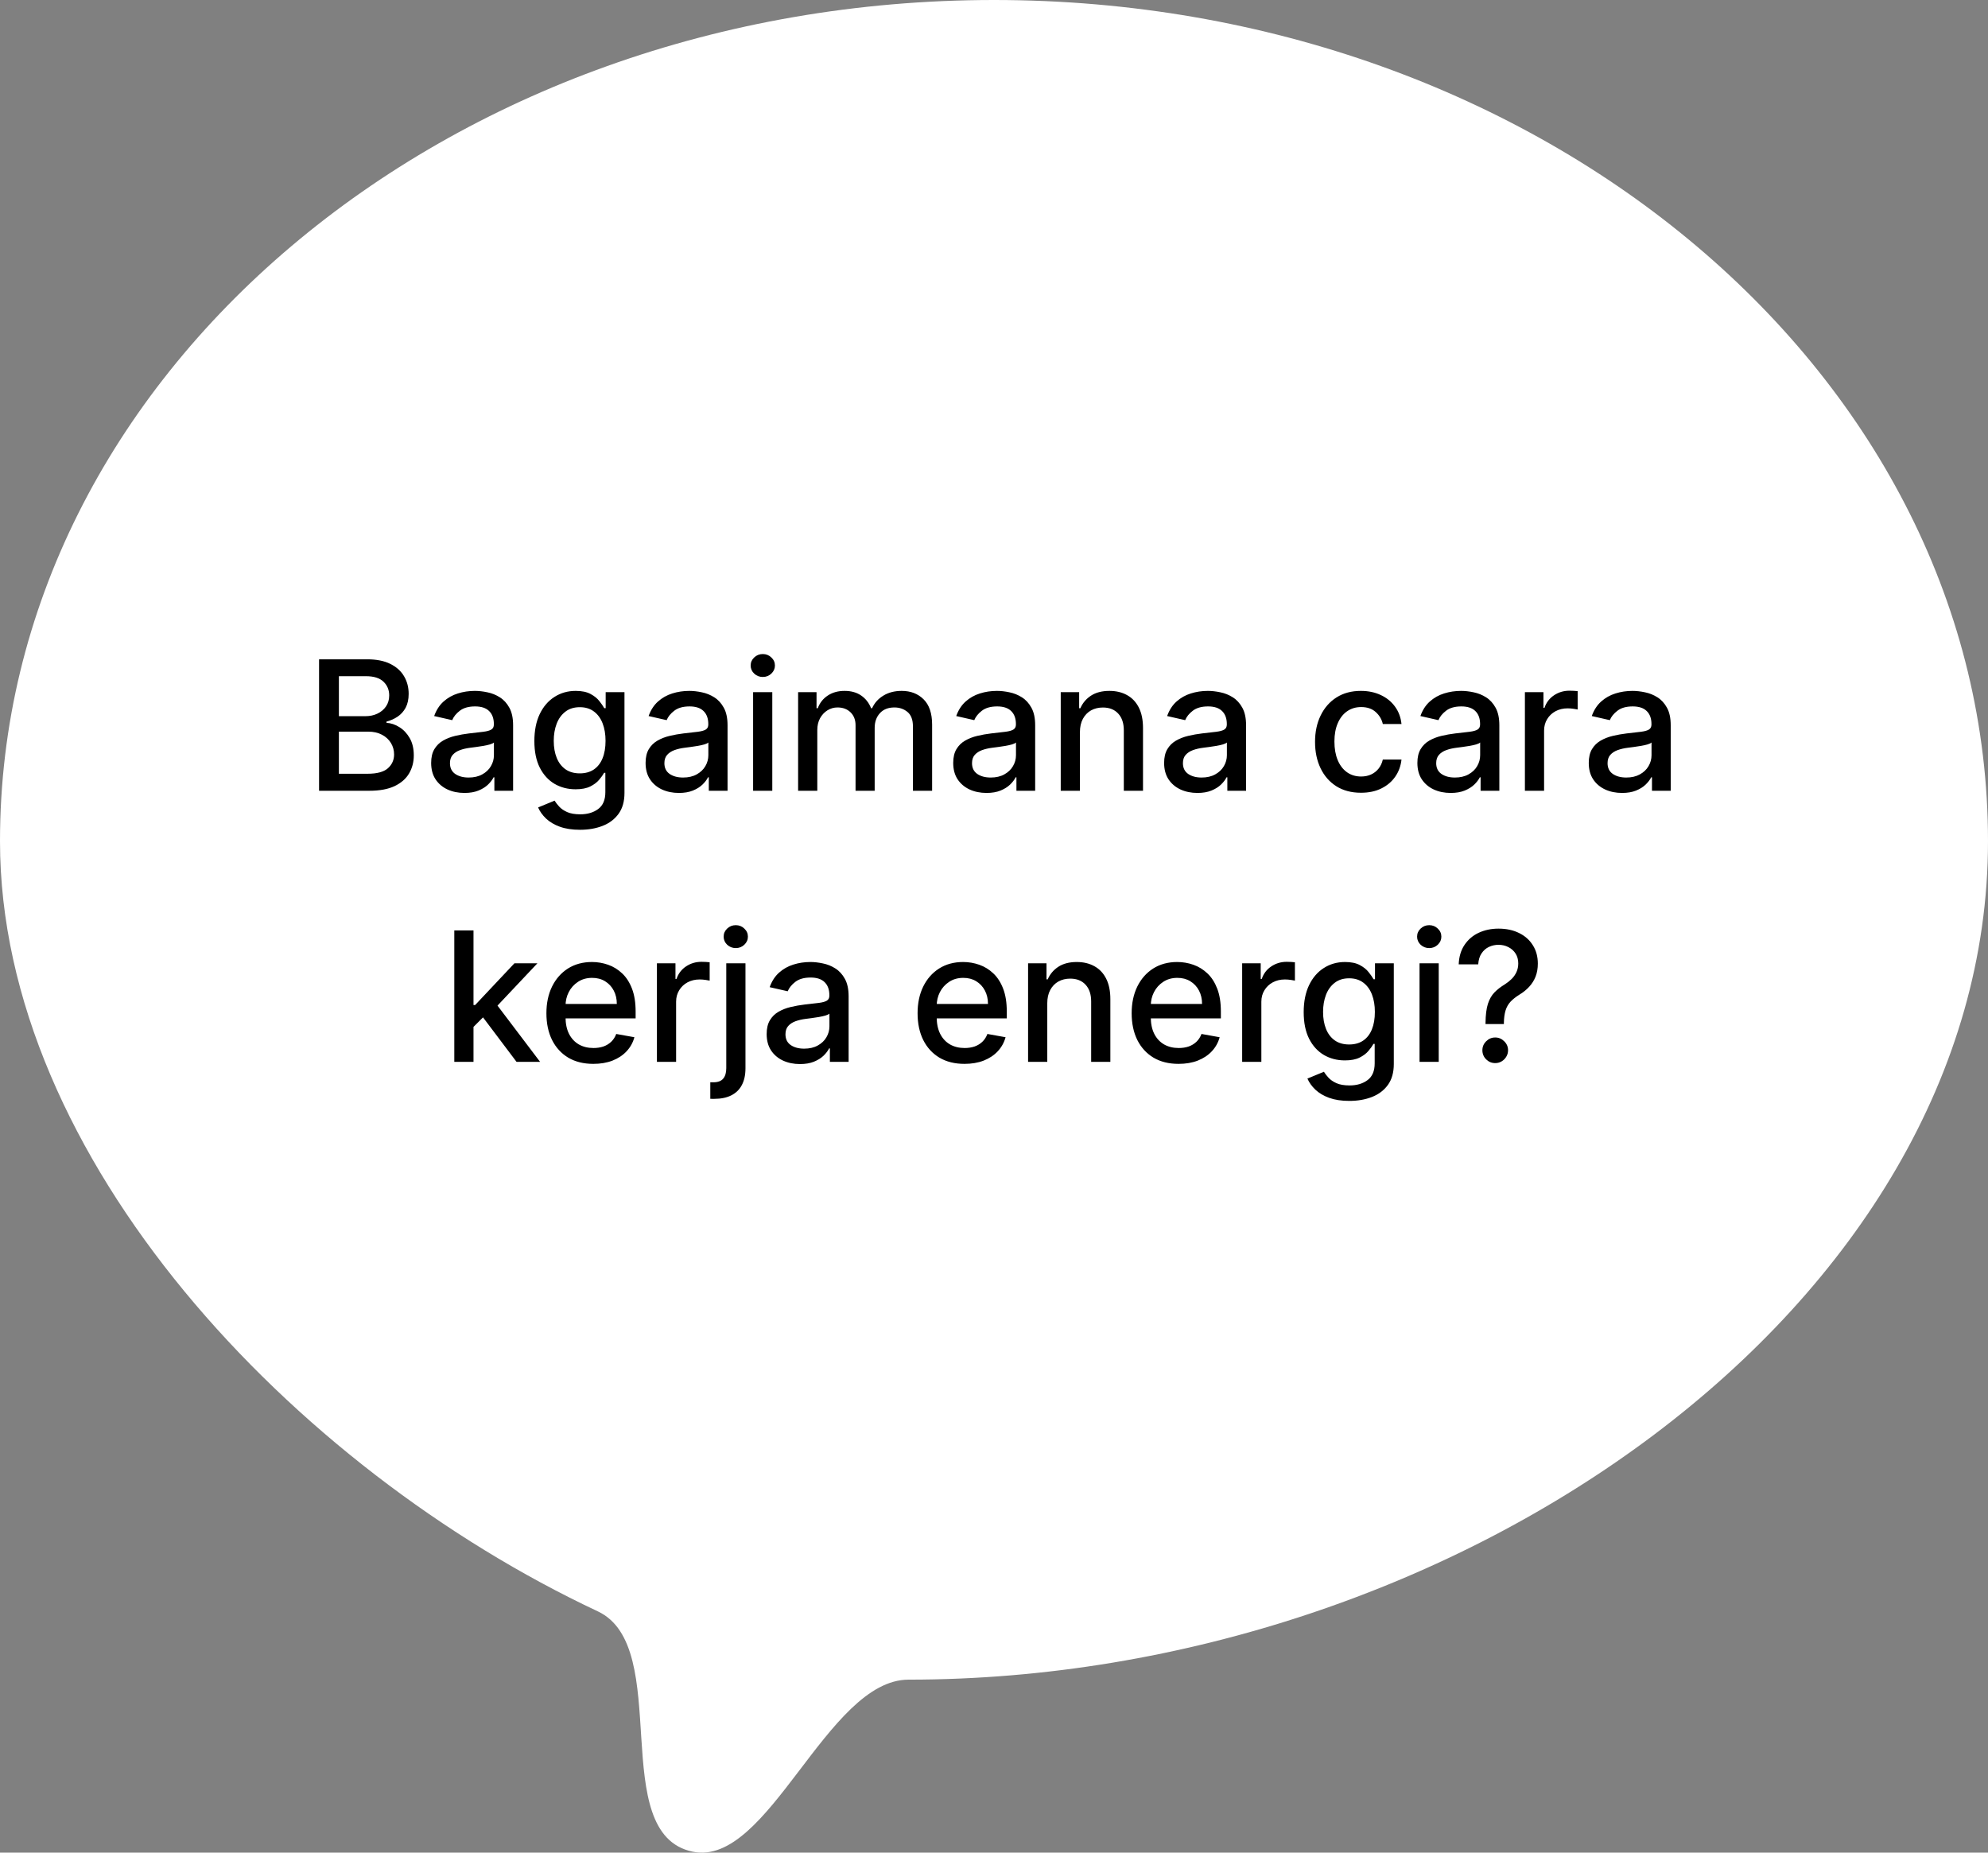 <svg width="264" height="246" viewBox="0 0 264 246" fill="none" xmlns="http://www.w3.org/2000/svg">
<rect x="0" y="0" width="264" height="246" fill="#808080" stroke="none"/>
<path d="M264 111.696C264 173.383 193.56 223.029 120.659 223.029C109.801 223.029 102.086 247.967 91.99 245.875C80.512 243.497 89.469 218.695 79.389 213.962C38.808 194.908 0 153.75 0 111.696C0 50.008 59.098 0 132 0C204.902 0 264 50.008 264 111.696Z" fill="white"/>
<path d="M42.371 105V87.546H48.763C50.001 87.546 51.027 87.75 51.84 88.159C52.652 88.562 53.26 89.111 53.663 89.804C54.067 90.492 54.269 91.267 54.269 92.131C54.269 92.858 54.135 93.472 53.868 93.972C53.601 94.466 53.243 94.864 52.794 95.165C52.351 95.46 51.862 95.676 51.328 95.812V95.983C51.908 96.011 52.473 96.199 53.024 96.546C53.581 96.886 54.041 97.372 54.405 98.003C54.769 98.633 54.95 99.401 54.95 100.304C54.95 101.196 54.74 101.997 54.32 102.707C53.905 103.412 53.263 103.972 52.394 104.386C51.524 104.795 50.413 105 49.061 105H42.371ZM45.004 102.741H48.805C50.067 102.741 50.97 102.497 51.516 102.009C52.061 101.52 52.334 100.909 52.334 100.176C52.334 99.625 52.195 99.119 51.916 98.659C51.638 98.199 51.24 97.832 50.723 97.56C50.212 97.287 49.604 97.151 48.899 97.151H45.004V102.741ZM45.004 95.097H48.533C49.124 95.097 49.655 94.983 50.126 94.756C50.604 94.528 50.981 94.21 51.26 93.801C51.544 93.386 51.686 92.898 51.686 92.335C51.686 91.614 51.433 91.008 50.928 90.52C50.422 90.031 49.646 89.787 48.601 89.787H45.004V95.097ZM61.679 105.29C60.849 105.29 60.099 105.136 59.429 104.83C58.758 104.517 58.227 104.065 57.835 103.474C57.449 102.884 57.256 102.159 57.256 101.301C57.256 100.562 57.398 99.954 57.682 99.477C57.966 99 58.349 98.622 58.832 98.344C59.315 98.065 59.855 97.855 60.452 97.713C61.048 97.571 61.656 97.463 62.276 97.389C63.06 97.298 63.696 97.224 64.185 97.168C64.673 97.105 65.028 97.006 65.25 96.869C65.472 96.733 65.582 96.511 65.582 96.204V96.145C65.582 95.401 65.372 94.824 64.952 94.415C64.537 94.006 63.918 93.801 63.094 93.801C62.236 93.801 61.56 93.992 61.065 94.372C60.577 94.747 60.239 95.165 60.051 95.625L57.656 95.079C57.94 94.284 58.355 93.642 58.901 93.153C59.452 92.659 60.085 92.301 60.801 92.079C61.517 91.852 62.27 91.739 63.06 91.739C63.582 91.739 64.136 91.801 64.722 91.926C65.312 92.046 65.864 92.267 66.375 92.591C66.892 92.915 67.315 93.378 67.645 93.98C67.974 94.577 68.139 95.352 68.139 96.307V105H65.651V103.21H65.548C65.383 103.54 65.136 103.864 64.807 104.182C64.477 104.5 64.054 104.764 63.537 104.974C63.02 105.185 62.401 105.29 61.679 105.29ZM62.233 103.244C62.938 103.244 63.54 103.105 64.04 102.827C64.546 102.548 64.929 102.185 65.19 101.736C65.457 101.281 65.591 100.795 65.591 100.278V98.591C65.5 98.682 65.324 98.767 65.062 98.847C64.807 98.921 64.514 98.986 64.185 99.043C63.855 99.094 63.534 99.142 63.222 99.188C62.909 99.227 62.648 99.261 62.438 99.29C61.943 99.352 61.492 99.457 61.082 99.605C60.679 99.753 60.355 99.966 60.111 100.244C59.872 100.517 59.753 100.881 59.753 101.335C59.753 101.966 59.986 102.443 60.452 102.767C60.918 103.085 61.511 103.244 62.233 103.244ZM77.022 110.182C75.982 110.182 75.087 110.045 74.337 109.773C73.593 109.5 72.985 109.139 72.513 108.69C72.042 108.241 71.69 107.75 71.457 107.216L73.647 106.312C73.8 106.562 74.005 106.827 74.261 107.105C74.522 107.389 74.874 107.631 75.317 107.83C75.766 108.028 76.343 108.128 77.048 108.128C78.013 108.128 78.812 107.892 79.442 107.42C80.073 106.955 80.388 106.21 80.388 105.188V102.614H80.227C80.073 102.892 79.852 103.202 79.562 103.543C79.278 103.884 78.886 104.179 78.386 104.429C77.886 104.679 77.235 104.804 76.434 104.804C75.4 104.804 74.468 104.562 73.638 104.08C72.815 103.591 72.161 102.872 71.678 101.923C71.201 100.969 70.962 99.796 70.962 98.403C70.962 97.011 71.198 95.818 71.67 94.824C72.147 93.829 72.8 93.068 73.63 92.54C74.46 92.006 75.4 91.739 76.451 91.739C77.263 91.739 77.92 91.875 78.42 92.148C78.92 92.415 79.309 92.727 79.587 93.085C79.871 93.443 80.09 93.758 80.244 94.031H80.431V91.909H82.928V105.29C82.928 106.415 82.667 107.338 82.144 108.06C81.621 108.781 80.914 109.315 80.022 109.662C79.136 110.009 78.136 110.182 77.022 110.182ZM76.996 102.69C77.729 102.69 78.349 102.52 78.854 102.179C79.366 101.832 79.752 101.338 80.013 100.696C80.281 100.048 80.414 99.273 80.414 98.369C80.414 97.489 80.283 96.713 80.022 96.043C79.761 95.372 79.377 94.849 78.871 94.474C78.366 94.094 77.741 93.903 76.996 93.903C76.229 93.903 75.59 94.102 75.079 94.5C74.567 94.892 74.181 95.426 73.92 96.102C73.664 96.778 73.536 97.534 73.536 98.369C73.536 99.227 73.667 99.98 73.928 100.628C74.19 101.276 74.576 101.781 75.087 102.145C75.604 102.509 76.241 102.69 76.996 102.69ZM90.156 105.29C89.326 105.29 88.576 105.136 87.906 104.83C87.235 104.517 86.704 104.065 86.312 103.474C85.925 102.884 85.732 102.159 85.732 101.301C85.732 100.562 85.874 99.954 86.158 99.477C86.442 99 86.826 98.622 87.309 98.344C87.792 98.065 88.332 97.855 88.928 97.713C89.525 97.571 90.133 97.463 90.752 97.389C91.536 97.298 92.173 97.224 92.661 97.168C93.15 97.105 93.505 97.006 93.727 96.869C93.948 96.733 94.059 96.511 94.059 96.204V96.145C94.059 95.401 93.849 94.824 93.428 94.415C93.013 94.006 92.394 93.801 91.57 93.801C90.712 93.801 90.036 93.992 89.542 94.372C89.053 94.747 88.715 95.165 88.528 95.625L86.133 95.079C86.417 94.284 86.832 93.642 87.377 93.153C87.928 92.659 88.562 92.301 89.278 92.079C89.994 91.852 90.746 91.739 91.536 91.739C92.059 91.739 92.613 91.801 93.198 91.926C93.789 92.046 94.34 92.267 94.852 92.591C95.369 92.915 95.792 93.378 96.121 93.98C96.451 94.577 96.616 95.352 96.616 96.307V105H94.127V103.21H94.025C93.86 103.54 93.613 103.864 93.283 104.182C92.954 104.5 92.531 104.764 92.013 104.974C91.496 105.185 90.877 105.29 90.156 105.29ZM90.71 103.244C91.414 103.244 92.016 103.105 92.516 102.827C93.022 102.548 93.406 102.185 93.667 101.736C93.934 101.281 94.067 100.795 94.067 100.278V98.591C93.977 98.682 93.8 98.767 93.539 98.847C93.283 98.921 92.991 98.986 92.661 99.043C92.332 99.094 92.011 99.142 91.698 99.188C91.386 99.227 91.124 99.261 90.914 99.29C90.42 99.352 89.968 99.457 89.559 99.605C89.156 99.753 88.832 99.966 88.587 100.244C88.349 100.517 88.229 100.881 88.229 101.335C88.229 101.966 88.462 102.443 88.928 102.767C89.394 103.085 89.988 103.244 90.71 103.244ZM100.01 105V91.909H102.558V105H100.01ZM101.297 89.889C100.854 89.889 100.473 89.742 100.155 89.446C99.842 89.145 99.686 88.787 99.686 88.372C99.686 87.952 99.842 87.594 100.155 87.298C100.473 86.997 100.854 86.847 101.297 86.847C101.74 86.847 102.118 86.997 102.43 87.298C102.749 87.594 102.908 87.952 102.908 88.372C102.908 88.787 102.749 89.145 102.43 89.446C102.118 89.742 101.74 89.889 101.297 89.889ZM105.987 105V91.909H108.433V94.04H108.594C108.867 93.318 109.313 92.756 109.933 92.352C110.552 91.943 111.293 91.739 112.157 91.739C113.032 91.739 113.765 91.943 114.356 92.352C114.952 92.761 115.393 93.324 115.677 94.04H115.813C116.126 93.341 116.623 92.784 117.305 92.369C117.987 91.949 118.799 91.739 119.742 91.739C120.93 91.739 121.898 92.111 122.648 92.855C123.404 93.599 123.782 94.722 123.782 96.222V105H121.234V96.46C121.234 95.574 120.992 94.932 120.509 94.534C120.026 94.136 119.45 93.938 118.779 93.938C117.95 93.938 117.305 94.193 116.844 94.704C116.384 95.21 116.154 95.861 116.154 96.656V105H113.614V96.298C113.614 95.588 113.393 95.017 112.95 94.585C112.506 94.153 111.93 93.938 111.219 93.938C110.737 93.938 110.29 94.065 109.881 94.321C109.478 94.571 109.151 94.921 108.901 95.369C108.657 95.818 108.535 96.338 108.535 96.929V105H105.987ZM131.007 105.29C130.178 105.29 129.428 105.136 128.757 104.83C128.087 104.517 127.555 104.065 127.163 103.474C126.777 102.884 126.584 102.159 126.584 101.301C126.584 100.562 126.726 99.954 127.01 99.477C127.294 99 127.678 98.622 128.161 98.344C128.643 98.065 129.183 97.855 129.78 97.713C130.376 97.571 130.984 97.463 131.604 97.389C132.388 97.298 133.024 97.224 133.513 97.168C134.001 97.105 134.357 97.006 134.578 96.869C134.8 96.733 134.911 96.511 134.911 96.204V96.145C134.911 95.401 134.7 94.824 134.28 94.415C133.865 94.006 133.246 93.801 132.422 93.801C131.564 93.801 130.888 93.992 130.393 94.372C129.905 94.747 129.567 95.165 129.379 95.625L126.984 95.079C127.268 94.284 127.683 93.642 128.229 93.153C128.78 92.659 129.413 92.301 130.129 92.079C130.845 91.852 131.598 91.739 132.388 91.739C132.911 91.739 133.464 91.801 134.05 91.926C134.641 92.046 135.192 92.267 135.703 92.591C136.22 92.915 136.643 93.378 136.973 93.98C137.303 94.577 137.467 95.352 137.467 96.307V105H134.979V103.21H134.876C134.712 103.54 134.464 103.864 134.135 104.182C133.805 104.5 133.382 104.764 132.865 104.974C132.348 105.185 131.729 105.29 131.007 105.29ZM131.561 103.244C132.266 103.244 132.868 103.105 133.368 102.827C133.874 102.548 134.257 102.185 134.518 101.736C134.786 101.281 134.919 100.795 134.919 100.278V98.591C134.828 98.682 134.652 98.767 134.391 98.847C134.135 98.921 133.842 98.986 133.513 99.043C133.183 99.094 132.862 99.142 132.55 99.188C132.237 99.227 131.976 99.261 131.766 99.29C131.271 99.352 130.82 99.457 130.411 99.605C130.007 99.753 129.683 99.966 129.439 100.244C129.2 100.517 129.081 100.881 129.081 101.335C129.081 101.966 129.314 102.443 129.78 102.767C130.246 103.085 130.839 103.244 131.561 103.244ZM143.41 97.227V105H140.862V91.909H143.308V94.04H143.469C143.771 93.347 144.242 92.79 144.884 92.369C145.532 91.949 146.347 91.739 147.33 91.739C148.222 91.739 149.004 91.926 149.674 92.301C150.344 92.671 150.864 93.222 151.234 93.954C151.603 94.688 151.788 95.594 151.788 96.673V105H149.239V96.98C149.239 96.031 148.992 95.29 148.498 94.756C148.004 94.216 147.325 93.946 146.461 93.946C145.87 93.946 145.344 94.074 144.884 94.329C144.43 94.585 144.069 94.96 143.802 95.454C143.54 95.943 143.41 96.534 143.41 97.227ZM159.015 105.29C158.185 105.29 157.435 105.136 156.765 104.83C156.094 104.517 155.563 104.065 155.171 103.474C154.785 102.884 154.592 102.159 154.592 101.301C154.592 100.562 154.734 99.954 155.018 99.477C155.302 99 155.685 98.622 156.168 98.344C156.651 98.065 157.191 97.855 157.788 97.713C158.384 97.571 158.992 97.463 159.612 97.389C160.396 97.298 161.032 97.224 161.521 97.168C162.009 97.105 162.364 97.006 162.586 96.869C162.808 96.733 162.918 96.511 162.918 96.204V96.145C162.918 95.401 162.708 94.824 162.288 94.415C161.873 94.006 161.254 93.801 160.43 93.801C159.572 93.801 158.896 93.992 158.401 94.372C157.913 94.747 157.575 95.165 157.387 95.625L154.992 95.079C155.276 94.284 155.691 93.642 156.237 93.153C156.788 92.659 157.421 92.301 158.137 92.079C158.853 91.852 159.606 91.739 160.396 91.739C160.918 91.739 161.472 91.801 162.058 91.926C162.648 92.046 163.2 92.267 163.711 92.591C164.228 92.915 164.651 93.378 164.981 93.98C165.31 94.577 165.475 95.352 165.475 96.307V105H162.987V103.21H162.884C162.719 103.54 162.472 103.864 162.143 104.182C161.813 104.5 161.39 104.764 160.873 104.974C160.356 105.185 159.737 105.29 159.015 105.29ZM159.569 103.244C160.273 103.244 160.876 103.105 161.376 102.827C161.881 102.548 162.265 102.185 162.526 101.736C162.793 101.281 162.927 100.795 162.927 100.278V98.591C162.836 98.682 162.66 98.767 162.398 98.847C162.143 98.921 161.85 98.986 161.521 99.043C161.191 99.094 160.87 99.142 160.558 99.188C160.245 99.227 159.984 99.261 159.773 99.29C159.279 99.352 158.827 99.457 158.418 99.605C158.015 99.753 157.691 99.966 157.447 100.244C157.208 100.517 157.089 100.881 157.089 101.335C157.089 101.966 157.322 102.443 157.788 102.767C158.254 103.085 158.847 103.244 159.569 103.244ZM180.735 105.264C179.468 105.264 178.377 104.977 177.462 104.403C176.553 103.824 175.854 103.026 175.366 102.009C174.877 100.991 174.633 99.827 174.633 98.514C174.633 97.185 174.883 96.011 175.383 94.994C175.883 93.972 176.587 93.173 177.496 92.599C178.406 92.026 179.477 91.739 180.71 91.739C181.704 91.739 182.59 91.923 183.369 92.293C184.147 92.656 184.775 93.168 185.252 93.827C185.735 94.486 186.022 95.256 186.113 96.136H183.633C183.496 95.523 183.184 94.994 182.695 94.551C182.212 94.108 181.565 93.886 180.752 93.886C180.042 93.886 179.42 94.074 178.886 94.449C178.357 94.818 177.945 95.347 177.65 96.034C177.354 96.716 177.207 97.523 177.207 98.454C177.207 99.409 177.352 100.233 177.641 100.926C177.931 101.619 178.34 102.156 178.869 102.537C179.403 102.918 180.031 103.108 180.752 103.108C181.235 103.108 181.673 103.02 182.065 102.844C182.462 102.662 182.795 102.403 183.062 102.068C183.335 101.733 183.525 101.33 183.633 100.858H186.113C186.022 101.705 185.746 102.46 185.286 103.125C184.826 103.79 184.21 104.312 183.437 104.693C182.67 105.074 181.769 105.264 180.735 105.264ZM192.648 105.29C191.818 105.29 191.068 105.136 190.398 104.83C189.727 104.517 189.196 104.065 188.804 103.474C188.418 102.884 188.224 102.159 188.224 101.301C188.224 100.562 188.366 99.954 188.651 99.477C188.935 99 189.318 98.622 189.801 98.344C190.284 98.065 190.824 97.855 191.42 97.713C192.017 97.571 192.625 97.463 193.244 97.389C194.028 97.298 194.665 97.224 195.153 97.168C195.642 97.105 195.997 97.006 196.219 96.869C196.44 96.733 196.551 96.511 196.551 96.204V96.145C196.551 95.401 196.341 94.824 195.92 94.415C195.506 94.006 194.886 93.801 194.062 93.801C193.205 93.801 192.528 93.992 192.034 94.372C191.545 94.747 191.207 95.165 191.02 95.625L188.625 95.079C188.909 94.284 189.324 93.642 189.869 93.153C190.42 92.659 191.054 92.301 191.77 92.079C192.486 91.852 193.239 91.739 194.028 91.739C194.551 91.739 195.105 91.801 195.69 91.926C196.281 92.046 196.832 92.267 197.344 92.591C197.861 92.915 198.284 93.378 198.614 93.98C198.943 94.577 199.108 95.352 199.108 96.307V105H196.619V103.21H196.517C196.352 103.54 196.105 103.864 195.776 104.182C195.446 104.5 195.023 104.764 194.506 104.974C193.989 105.185 193.369 105.29 192.648 105.29ZM193.202 103.244C193.906 103.244 194.509 103.105 195.009 102.827C195.514 102.548 195.898 102.185 196.159 101.736C196.426 101.281 196.56 100.795 196.56 100.278V98.591C196.469 98.682 196.293 98.767 196.031 98.847C195.776 98.921 195.483 98.986 195.153 99.043C194.824 99.094 194.503 99.142 194.19 99.188C193.878 99.227 193.616 99.261 193.406 99.29C192.912 99.352 192.46 99.457 192.051 99.605C191.648 99.753 191.324 99.966 191.08 100.244C190.841 100.517 190.722 100.881 190.722 101.335C190.722 101.966 190.955 102.443 191.42 102.767C191.886 103.085 192.48 103.244 193.202 103.244ZM202.502 105V91.909H204.965V93.989H205.102C205.34 93.284 205.761 92.73 206.363 92.327C206.971 91.918 207.658 91.713 208.425 91.713C208.585 91.713 208.772 91.719 208.988 91.73C209.21 91.742 209.383 91.756 209.508 91.773V94.21C209.406 94.182 209.224 94.151 208.962 94.117C208.701 94.077 208.44 94.057 208.178 94.057C207.576 94.057 207.039 94.185 206.567 94.44C206.102 94.69 205.732 95.04 205.46 95.489C205.187 95.932 205.05 96.438 205.05 97.006V105H202.502ZM215.406 105.29C214.576 105.29 213.826 105.136 213.156 104.83C212.485 104.517 211.954 104.065 211.562 103.474C211.175 102.884 210.982 102.159 210.982 101.301C210.982 100.562 211.124 99.954 211.408 99.477C211.692 99 212.076 98.622 212.559 98.344C213.042 98.065 213.582 97.855 214.178 97.713C214.775 97.571 215.383 97.463 216.002 97.389C216.786 97.298 217.423 97.224 217.911 97.168C218.4 97.105 218.755 97.006 218.977 96.869C219.198 96.733 219.309 96.511 219.309 96.204V96.145C219.309 95.401 219.099 94.824 218.678 94.415C218.263 94.006 217.644 93.801 216.82 93.801C215.962 93.801 215.286 93.992 214.792 94.372C214.303 94.747 213.965 95.165 213.778 95.625L211.383 95.079C211.667 94.284 212.082 93.642 212.627 93.153C213.178 92.659 213.812 92.301 214.528 92.079C215.244 91.852 215.996 91.739 216.786 91.739C217.309 91.739 217.863 91.801 218.448 91.926C219.039 92.046 219.59 92.267 220.102 92.591C220.619 92.915 221.042 93.378 221.371 93.98C221.701 94.577 221.866 95.352 221.866 96.307V105H219.377V103.21H219.275C219.11 103.54 218.863 103.864 218.533 104.182C218.204 104.5 217.781 104.764 217.263 104.974C216.746 105.185 216.127 105.29 215.406 105.29ZM215.96 103.244C216.664 103.244 217.266 103.105 217.766 102.827C218.272 102.548 218.656 102.185 218.917 101.736C219.184 101.281 219.317 100.795 219.317 100.278V98.591C219.227 98.682 219.05 98.767 218.789 98.847C218.533 98.921 218.241 98.986 217.911 99.043C217.582 99.094 217.261 99.142 216.948 99.188C216.636 99.227 216.374 99.261 216.164 99.29C215.67 99.352 215.218 99.457 214.809 99.605C214.406 99.753 214.082 99.966 213.837 100.244C213.599 100.517 213.479 100.881 213.479 101.335C213.479 101.966 213.712 102.443 214.178 102.767C214.644 103.085 215.238 103.244 215.96 103.244ZM62.674 136.56L62.657 133.449H63.1L68.316 127.909H71.367L65.418 134.216H65.018L62.674 136.56ZM60.33 141V123.545H62.879V141H60.33ZM68.597 141L63.91 134.778L65.665 132.997L71.725 141H68.597ZM78.793 141.264C77.503 141.264 76.392 140.989 75.46 140.438C74.534 139.881 73.818 139.099 73.312 138.094C72.812 137.082 72.562 135.898 72.562 134.54C72.562 133.199 72.812 132.017 73.312 130.994C73.818 129.972 74.523 129.173 75.426 128.599C76.335 128.026 77.398 127.739 78.614 127.739C79.352 127.739 80.068 127.861 80.761 128.105C81.454 128.349 82.077 128.733 82.628 129.256C83.179 129.778 83.614 130.457 83.932 131.293C84.25 132.122 84.409 133.131 84.409 134.318V135.222H74.003V133.312H81.912C81.912 132.642 81.776 132.048 81.503 131.531C81.23 131.009 80.847 130.597 80.352 130.295C79.864 129.994 79.29 129.844 78.631 129.844C77.915 129.844 77.29 130.02 76.756 130.372C76.227 130.719 75.818 131.173 75.528 131.736C75.244 132.293 75.102 132.898 75.102 133.551V135.043C75.102 135.918 75.256 136.662 75.562 137.276C75.875 137.889 76.31 138.358 76.867 138.682C77.423 139 78.074 139.159 78.818 139.159C79.301 139.159 79.742 139.091 80.139 138.955C80.537 138.812 80.881 138.602 81.171 138.324C81.46 138.045 81.682 137.702 81.835 137.293L84.247 137.727C84.054 138.437 83.707 139.06 83.207 139.594C82.713 140.122 82.091 140.534 81.341 140.83C80.597 141.119 79.747 141.264 78.793 141.264ZM87.237 141V127.909H89.7V129.989H89.836C90.075 129.284 90.495 128.73 91.097 128.327C91.705 127.918 92.393 127.713 93.16 127.713C93.319 127.713 93.506 127.719 93.722 127.73C93.944 127.741 94.117 127.756 94.242 127.773V130.21C94.14 130.182 93.958 130.151 93.697 130.116C93.435 130.077 93.174 130.057 92.913 130.057C92.31 130.057 91.773 130.185 91.302 130.44C90.836 130.69 90.467 131.04 90.194 131.489C89.921 131.932 89.785 132.437 89.785 133.006V141H87.237ZM96.447 127.909H98.996V141.852C98.996 142.727 98.837 143.466 98.519 144.068C98.206 144.67 97.74 145.128 97.121 145.44C96.507 145.753 95.749 145.909 94.845 145.909C94.754 145.909 94.669 145.909 94.59 145.909C94.504 145.909 94.416 145.906 94.325 145.901V143.71C94.405 143.71 94.476 143.71 94.538 143.71C94.595 143.71 94.66 143.71 94.734 143.71C95.337 143.71 95.771 143.548 96.038 143.224C96.311 142.906 96.447 142.443 96.447 141.835V127.909ZM97.709 125.889C97.266 125.889 96.885 125.741 96.567 125.446C96.254 125.145 96.098 124.787 96.098 124.372C96.098 123.952 96.254 123.594 96.567 123.298C96.885 122.997 97.266 122.847 97.709 122.847C98.152 122.847 98.53 122.997 98.842 123.298C99.16 123.594 99.32 123.952 99.32 124.372C99.32 124.787 99.16 125.145 98.842 125.446C98.53 125.741 98.152 125.889 97.709 125.889ZM106.234 141.29C105.404 141.29 104.654 141.136 103.984 140.83C103.313 140.517 102.782 140.065 102.39 139.474C102.004 138.884 101.81 138.159 101.81 137.301C101.81 136.562 101.952 135.955 102.237 135.477C102.521 135 102.904 134.622 103.387 134.344C103.87 134.065 104.41 133.855 105.006 133.713C105.603 133.571 106.211 133.463 106.83 133.389C107.614 133.298 108.251 133.224 108.739 133.168C109.228 133.105 109.583 133.006 109.805 132.869C110.026 132.733 110.137 132.511 110.137 132.205V132.145C110.137 131.401 109.927 130.824 109.506 130.415C109.092 130.006 108.472 129.801 107.648 129.801C106.79 129.801 106.114 129.991 105.62 130.372C105.131 130.747 104.793 131.165 104.606 131.625L102.211 131.08C102.495 130.284 102.91 129.642 103.455 129.153C104.006 128.659 104.64 128.301 105.356 128.08C106.072 127.852 106.825 127.739 107.614 127.739C108.137 127.739 108.691 127.801 109.276 127.926C109.867 128.045 110.418 128.267 110.93 128.591C111.447 128.915 111.87 129.378 112.2 129.98C112.529 130.577 112.694 131.352 112.694 132.307V141H110.205V139.21H110.103C109.938 139.54 109.691 139.864 109.362 140.182C109.032 140.5 108.609 140.764 108.092 140.974C107.575 141.185 106.955 141.29 106.234 141.29ZM106.788 139.244C107.492 139.244 108.094 139.105 108.594 138.827C109.1 138.548 109.484 138.185 109.745 137.736C110.012 137.281 110.146 136.795 110.146 136.278V134.591C110.055 134.682 109.879 134.767 109.617 134.847C109.362 134.92 109.069 134.986 108.739 135.043C108.41 135.094 108.089 135.142 107.776 135.188C107.464 135.227 107.202 135.261 106.992 135.29C106.498 135.352 106.046 135.457 105.637 135.605C105.234 135.753 104.91 135.966 104.665 136.244C104.427 136.517 104.308 136.881 104.308 137.335C104.308 137.966 104.54 138.443 105.006 138.767C105.472 139.085 106.066 139.244 106.788 139.244ZM128.082 141.264C126.792 141.264 125.681 140.989 124.749 140.438C123.823 139.881 123.107 139.099 122.602 138.094C122.102 137.082 121.852 135.898 121.852 134.54C121.852 133.199 122.102 132.017 122.602 130.994C123.107 129.972 123.812 129.173 124.715 128.599C125.624 128.026 126.687 127.739 127.903 127.739C128.641 127.739 129.357 127.861 130.05 128.105C130.744 128.349 131.366 128.733 131.917 129.256C132.468 129.778 132.903 130.457 133.221 131.293C133.539 132.122 133.698 133.131 133.698 134.318V135.222H123.292V133.312H131.201C131.201 132.642 131.065 132.048 130.792 131.531C130.519 131.009 130.136 130.597 129.641 130.295C129.153 129.994 128.579 129.844 127.92 129.844C127.204 129.844 126.579 130.02 126.045 130.372C125.516 130.719 125.107 131.173 124.817 131.736C124.533 132.293 124.391 132.898 124.391 133.551V135.043C124.391 135.918 124.545 136.662 124.852 137.276C125.164 137.889 125.599 138.358 126.156 138.682C126.712 139 127.363 139.159 128.107 139.159C128.59 139.159 129.031 139.091 129.428 138.955C129.826 138.812 130.17 138.602 130.46 138.324C130.749 138.045 130.971 137.702 131.124 137.293L133.536 137.727C133.343 138.437 132.996 139.06 132.496 139.594C132.002 140.122 131.38 140.534 130.63 140.83C129.886 141.119 129.036 141.264 128.082 141.264ZM139.074 133.227V141H136.526V127.909H138.972V130.04H139.134C139.435 129.347 139.906 128.79 140.548 128.369C141.196 127.949 142.011 127.739 142.994 127.739C143.886 127.739 144.668 127.926 145.338 128.301C146.009 128.67 146.528 129.222 146.898 129.955C147.267 130.687 147.452 131.594 147.452 132.673V141H144.903V132.98C144.903 132.031 144.656 131.29 144.162 130.756C143.668 130.216 142.989 129.946 142.125 129.946C141.534 129.946 141.009 130.074 140.548 130.33C140.094 130.585 139.733 130.96 139.466 131.455C139.205 131.943 139.074 132.534 139.074 133.227ZM156.511 141.264C155.222 141.264 154.111 140.989 153.179 140.438C152.253 139.881 151.537 139.099 151.031 138.094C150.531 137.082 150.281 135.898 150.281 134.54C150.281 133.199 150.531 132.017 151.031 130.994C151.537 129.972 152.241 129.173 153.145 128.599C154.054 128.026 155.116 127.739 156.332 127.739C157.071 127.739 157.787 127.861 158.48 128.105C159.173 128.349 159.795 128.733 160.347 129.256C160.898 129.778 161.332 130.457 161.651 131.293C161.969 132.122 162.128 133.131 162.128 134.318V135.222H151.722V133.312H159.631C159.631 132.642 159.494 132.048 159.222 131.531C158.949 131.009 158.565 130.597 158.071 130.295C157.582 129.994 157.009 129.844 156.349 129.844C155.634 129.844 155.009 130.02 154.474 130.372C153.946 130.719 153.537 131.173 153.247 131.736C152.963 132.293 152.821 132.898 152.821 133.551V135.043C152.821 135.918 152.974 136.662 153.281 137.276C153.594 137.889 154.028 138.358 154.585 138.682C155.142 139 155.793 139.159 156.537 139.159C157.02 139.159 157.46 139.091 157.858 138.955C158.256 138.812 158.599 138.602 158.889 138.324C159.179 138.045 159.401 137.702 159.554 137.293L161.966 137.727C161.773 138.437 161.426 139.06 160.926 139.594C160.432 140.122 159.81 140.534 159.06 140.83C158.315 141.119 157.466 141.264 156.511 141.264ZM164.955 141V127.909H167.418V129.989H167.555C167.793 129.284 168.214 128.73 168.816 128.327C169.424 127.918 170.112 127.713 170.879 127.713C171.038 127.713 171.225 127.719 171.441 127.73C171.663 127.741 171.836 127.756 171.961 127.773V130.21C171.859 130.182 171.677 130.151 171.415 130.116C171.154 130.077 170.893 130.057 170.631 130.057C170.029 130.057 169.492 130.185 169.021 130.44C168.555 130.69 168.185 131.04 167.913 131.489C167.64 131.932 167.504 132.437 167.504 133.006V141H164.955ZM179.186 146.182C178.146 146.182 177.251 146.045 176.501 145.773C175.757 145.5 175.149 145.139 174.678 144.69C174.206 144.241 173.854 143.75 173.621 143.216L175.811 142.312C175.964 142.562 176.169 142.827 176.425 143.105C176.686 143.389 177.038 143.631 177.482 143.83C177.93 144.028 178.507 144.128 179.212 144.128C180.178 144.128 180.976 143.892 181.607 143.42C182.237 142.955 182.553 142.21 182.553 141.188V138.614H182.391C182.237 138.892 182.016 139.202 181.726 139.543C181.442 139.884 181.05 140.179 180.55 140.429C180.05 140.679 179.399 140.804 178.598 140.804C177.564 140.804 176.632 140.562 175.803 140.08C174.979 139.591 174.325 138.872 173.842 137.923C173.365 136.969 173.126 135.795 173.126 134.403C173.126 133.011 173.362 131.818 173.834 130.824C174.311 129.83 174.964 129.068 175.794 128.54C176.624 128.006 177.564 127.739 178.615 127.739C179.428 127.739 180.084 127.875 180.584 128.148C181.084 128.415 181.473 128.727 181.751 129.085C182.036 129.443 182.254 129.759 182.408 130.031H182.595V127.909H185.092V141.29C185.092 142.415 184.831 143.338 184.308 144.06C183.786 144.781 183.078 145.315 182.186 145.662C181.3 146.009 180.3 146.182 179.186 146.182ZM179.161 138.69C179.893 138.69 180.513 138.52 181.018 138.179C181.53 137.832 181.916 137.338 182.178 136.696C182.445 136.048 182.578 135.273 182.578 134.369C182.578 133.489 182.447 132.713 182.186 132.043C181.925 131.372 181.541 130.849 181.036 130.474C180.53 130.094 179.905 129.903 179.161 129.903C178.393 129.903 177.754 130.102 177.243 130.5C176.732 130.892 176.345 131.426 176.084 132.102C175.828 132.778 175.7 133.534 175.7 134.369C175.7 135.227 175.831 135.98 176.092 136.628C176.354 137.276 176.74 137.781 177.251 138.145C177.768 138.509 178.405 138.69 179.161 138.69ZM188.51 141V127.909H191.058V141H188.51ZM189.797 125.889C189.354 125.889 188.973 125.741 188.655 125.446C188.342 125.145 188.186 124.787 188.186 124.372C188.186 123.952 188.342 123.594 188.655 123.298C188.973 122.997 189.354 122.847 189.797 122.847C190.24 122.847 190.618 122.997 190.93 123.298C191.249 123.594 191.408 123.952 191.408 124.372C191.408 124.787 191.249 125.145 190.93 125.446C190.618 125.741 190.24 125.889 189.797 125.889ZM197.273 135.98V135.818C197.285 134.761 197.39 133.92 197.589 133.295C197.793 132.67 198.083 132.165 198.458 131.778C198.833 131.392 199.285 131.04 199.813 130.722C200.154 130.506 200.461 130.264 200.734 129.997C201.006 129.73 201.222 129.423 201.381 129.077C201.54 128.73 201.62 128.347 201.62 127.926C201.62 127.42 201.501 126.983 201.262 126.614C201.023 126.244 200.705 125.96 200.308 125.761C199.915 125.557 199.478 125.455 198.995 125.455C198.558 125.455 198.14 125.545 197.742 125.727C197.344 125.909 197.015 126.193 196.754 126.58C196.492 126.96 196.342 127.452 196.302 128.054H193.711C193.751 127.031 194.009 126.168 194.487 125.463C194.964 124.753 195.594 124.216 196.379 123.852C197.168 123.489 198.04 123.307 198.995 123.307C200.04 123.307 200.955 123.503 201.739 123.895C202.523 124.281 203.131 124.824 203.563 125.523C204.001 126.216 204.219 127.026 204.219 127.952C204.219 128.588 204.12 129.162 203.921 129.673C203.722 130.179 203.438 130.631 203.069 131.028C202.705 131.426 202.268 131.778 201.756 132.085C201.273 132.386 200.881 132.699 200.58 133.023C200.285 133.347 200.069 133.73 199.933 134.173C199.796 134.616 199.722 135.165 199.711 135.818V135.98H197.273ZM198.56 141.162C198.094 141.162 197.694 140.997 197.359 140.668C197.023 140.332 196.856 139.929 196.856 139.457C196.856 138.991 197.023 138.594 197.359 138.264C197.694 137.929 198.094 137.761 198.56 137.761C199.021 137.761 199.418 137.929 199.754 138.264C200.094 138.594 200.265 138.991 200.265 139.457C200.265 139.77 200.185 140.057 200.026 140.318C199.873 140.574 199.668 140.778 199.413 140.932C199.157 141.085 198.873 141.162 198.56 141.162Z" fill="black"/>
</svg>
